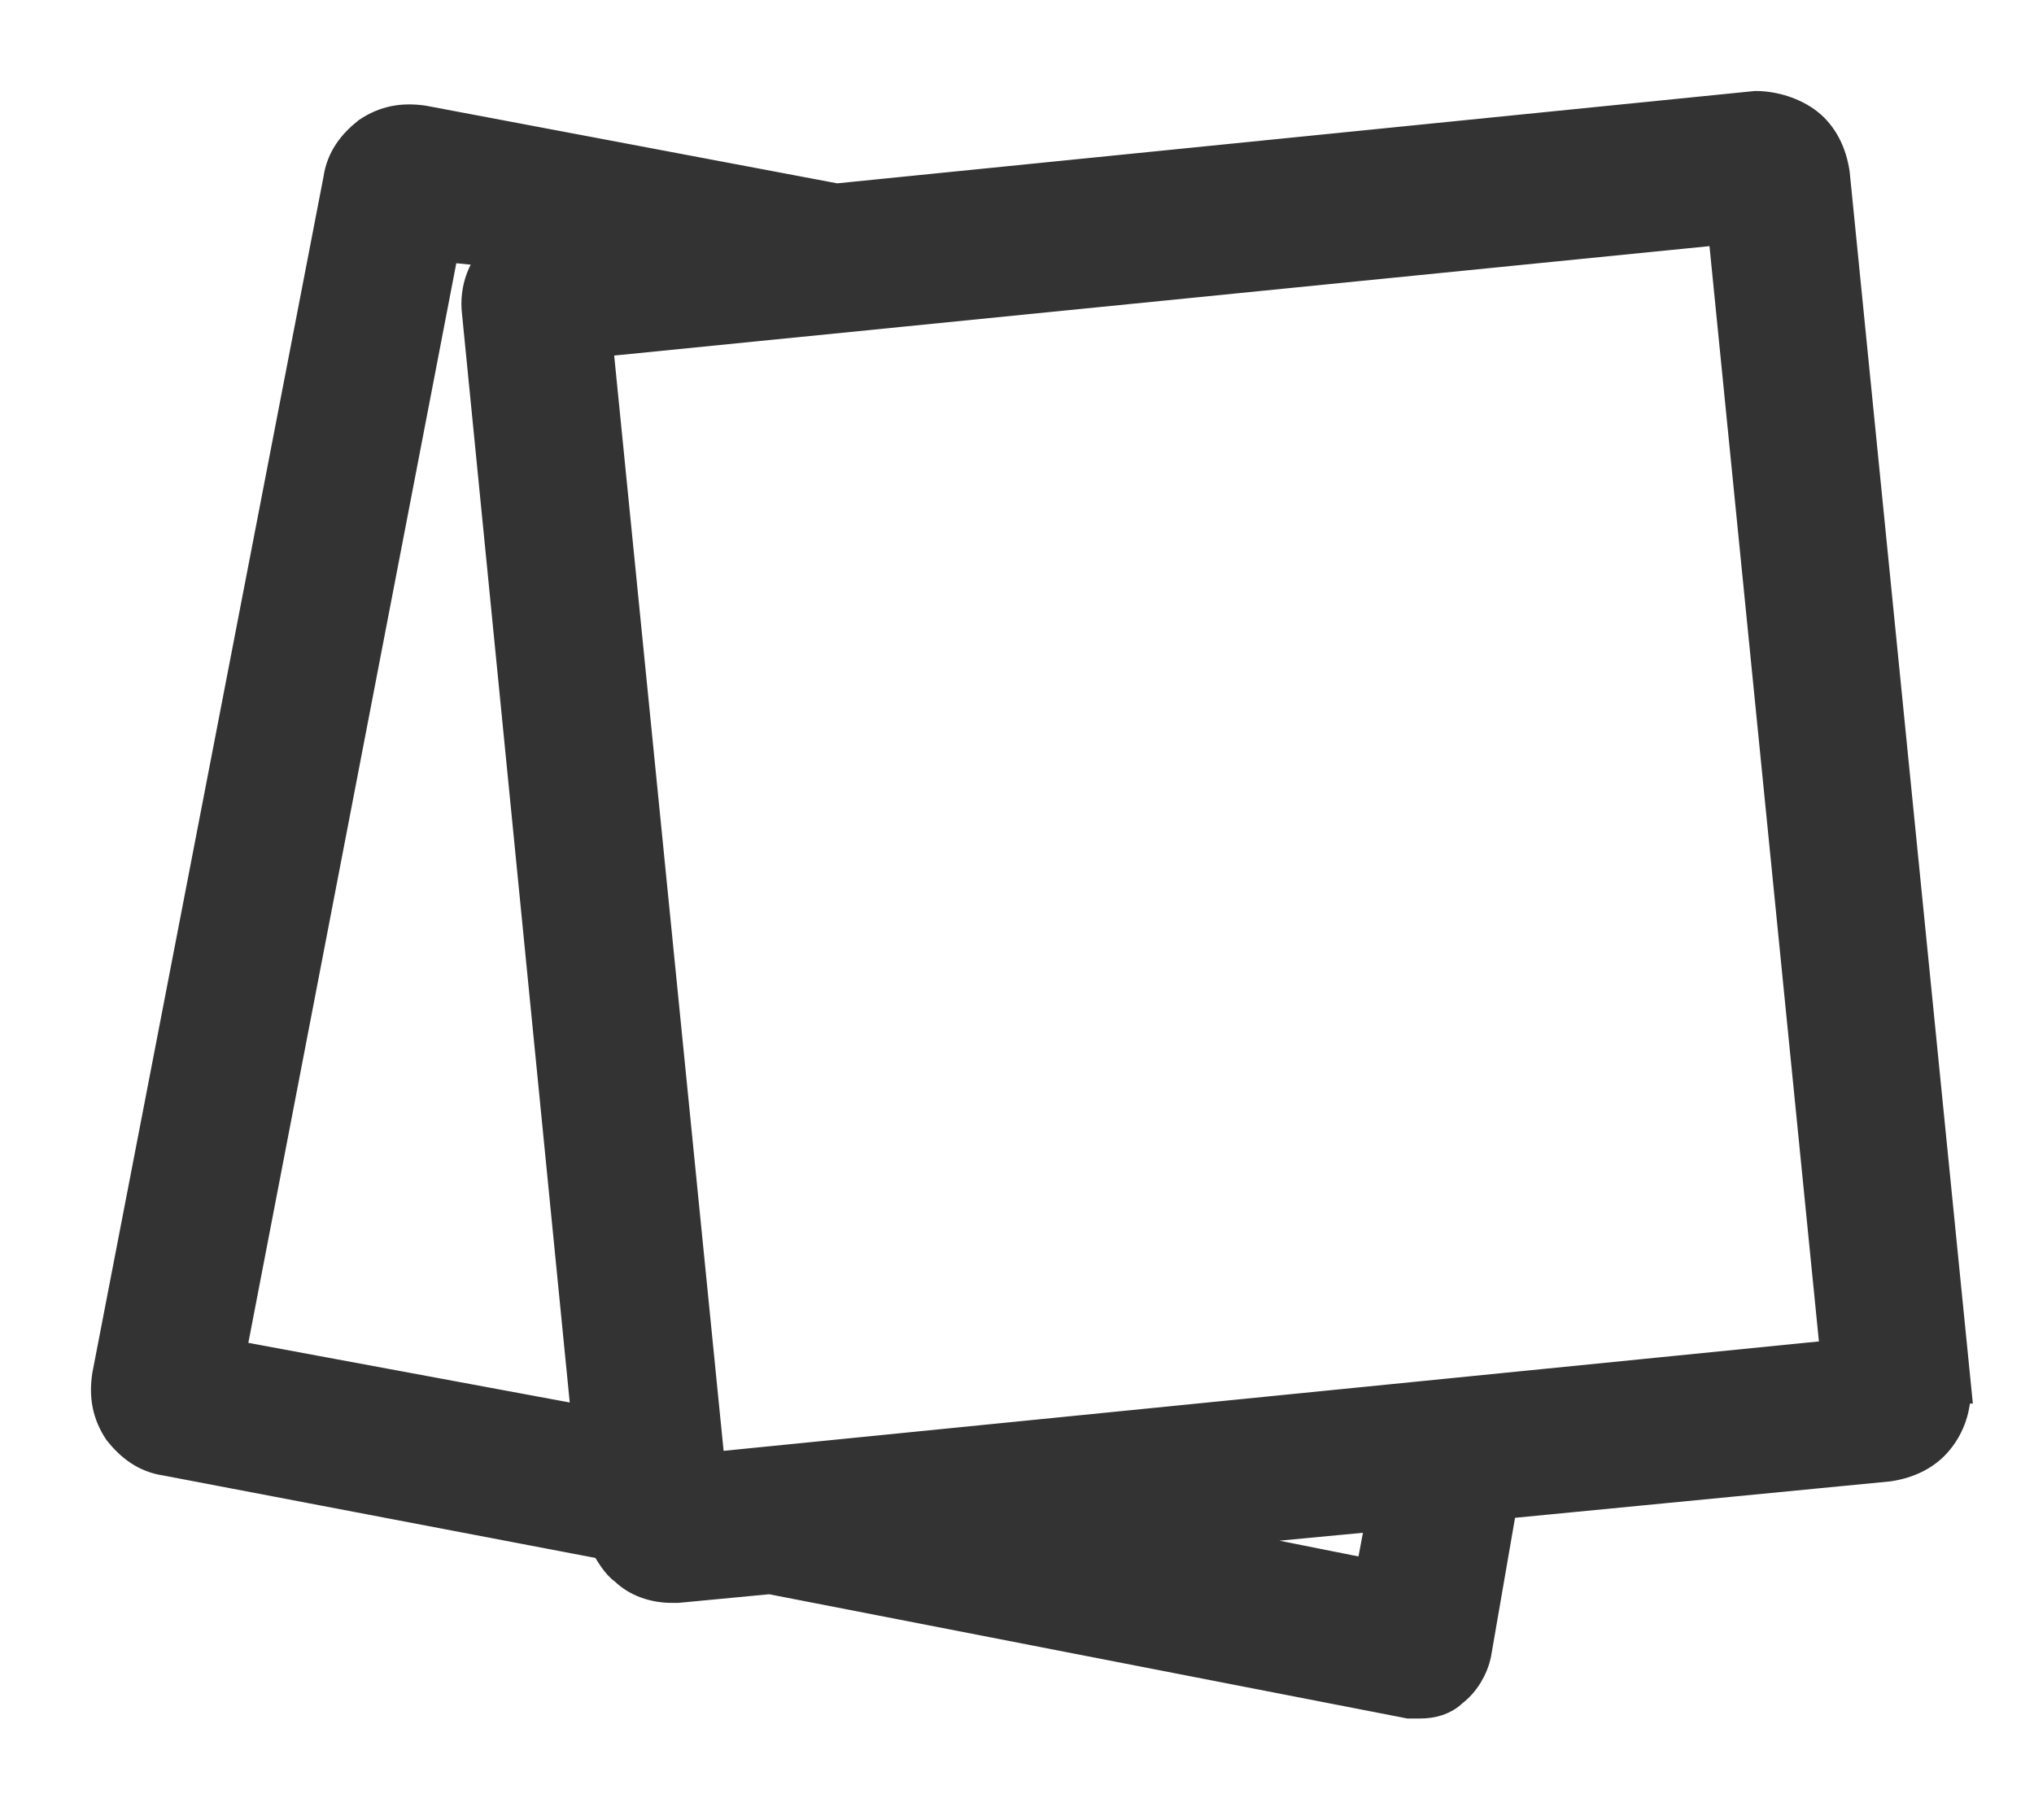 <svg width="19" height="17" viewBox="0 0 19 17" fill="none" xmlns="http://www.w3.org/2000/svg">
<path d="M18.263 12.961L17.129 1.621C17.101 1.432 17.021 1.27 16.886 1.162C16.751 1.055 16.562 1 16.4 1L7.814 1.864L3.952 1.135C3.764 1.108 3.601 1.135 3.44 1.243C3.305 1.35 3.197 1.485 3.17 1.675L1.01 12.852C0.982 13.041 1.01 13.204 1.117 13.365C1.225 13.5 1.36 13.608 1.55 13.635L5.654 14.418C5.707 14.499 5.761 14.606 5.842 14.66C5.95 14.768 6.112 14.823 6.275 14.823H6.329L7.192 14.741L13.16 15.903H13.268C13.375 15.903 13.484 15.875 13.565 15.795C13.673 15.714 13.754 15.579 13.781 15.444L14.024 14.04L17.641 13.689C17.83 13.661 17.992 13.581 18.1 13.446C18.209 13.312 18.262 13.15 18.262 12.961L18.263 12.961ZM2.144 12.664L4.141 2.296L4.681 2.35C4.519 2.485 4.439 2.701 4.465 2.918L5.491 13.285L2.144 12.664ZM12.809 14.716L10.919 14.339L12.916 14.15L12.809 14.716ZM6.625 13.717L5.573 3.187L16.103 2.135L17.155 12.665L6.625 13.717Z" fill="#333333" stroke="#333333" stroke-width="0.3"/>
</svg>
